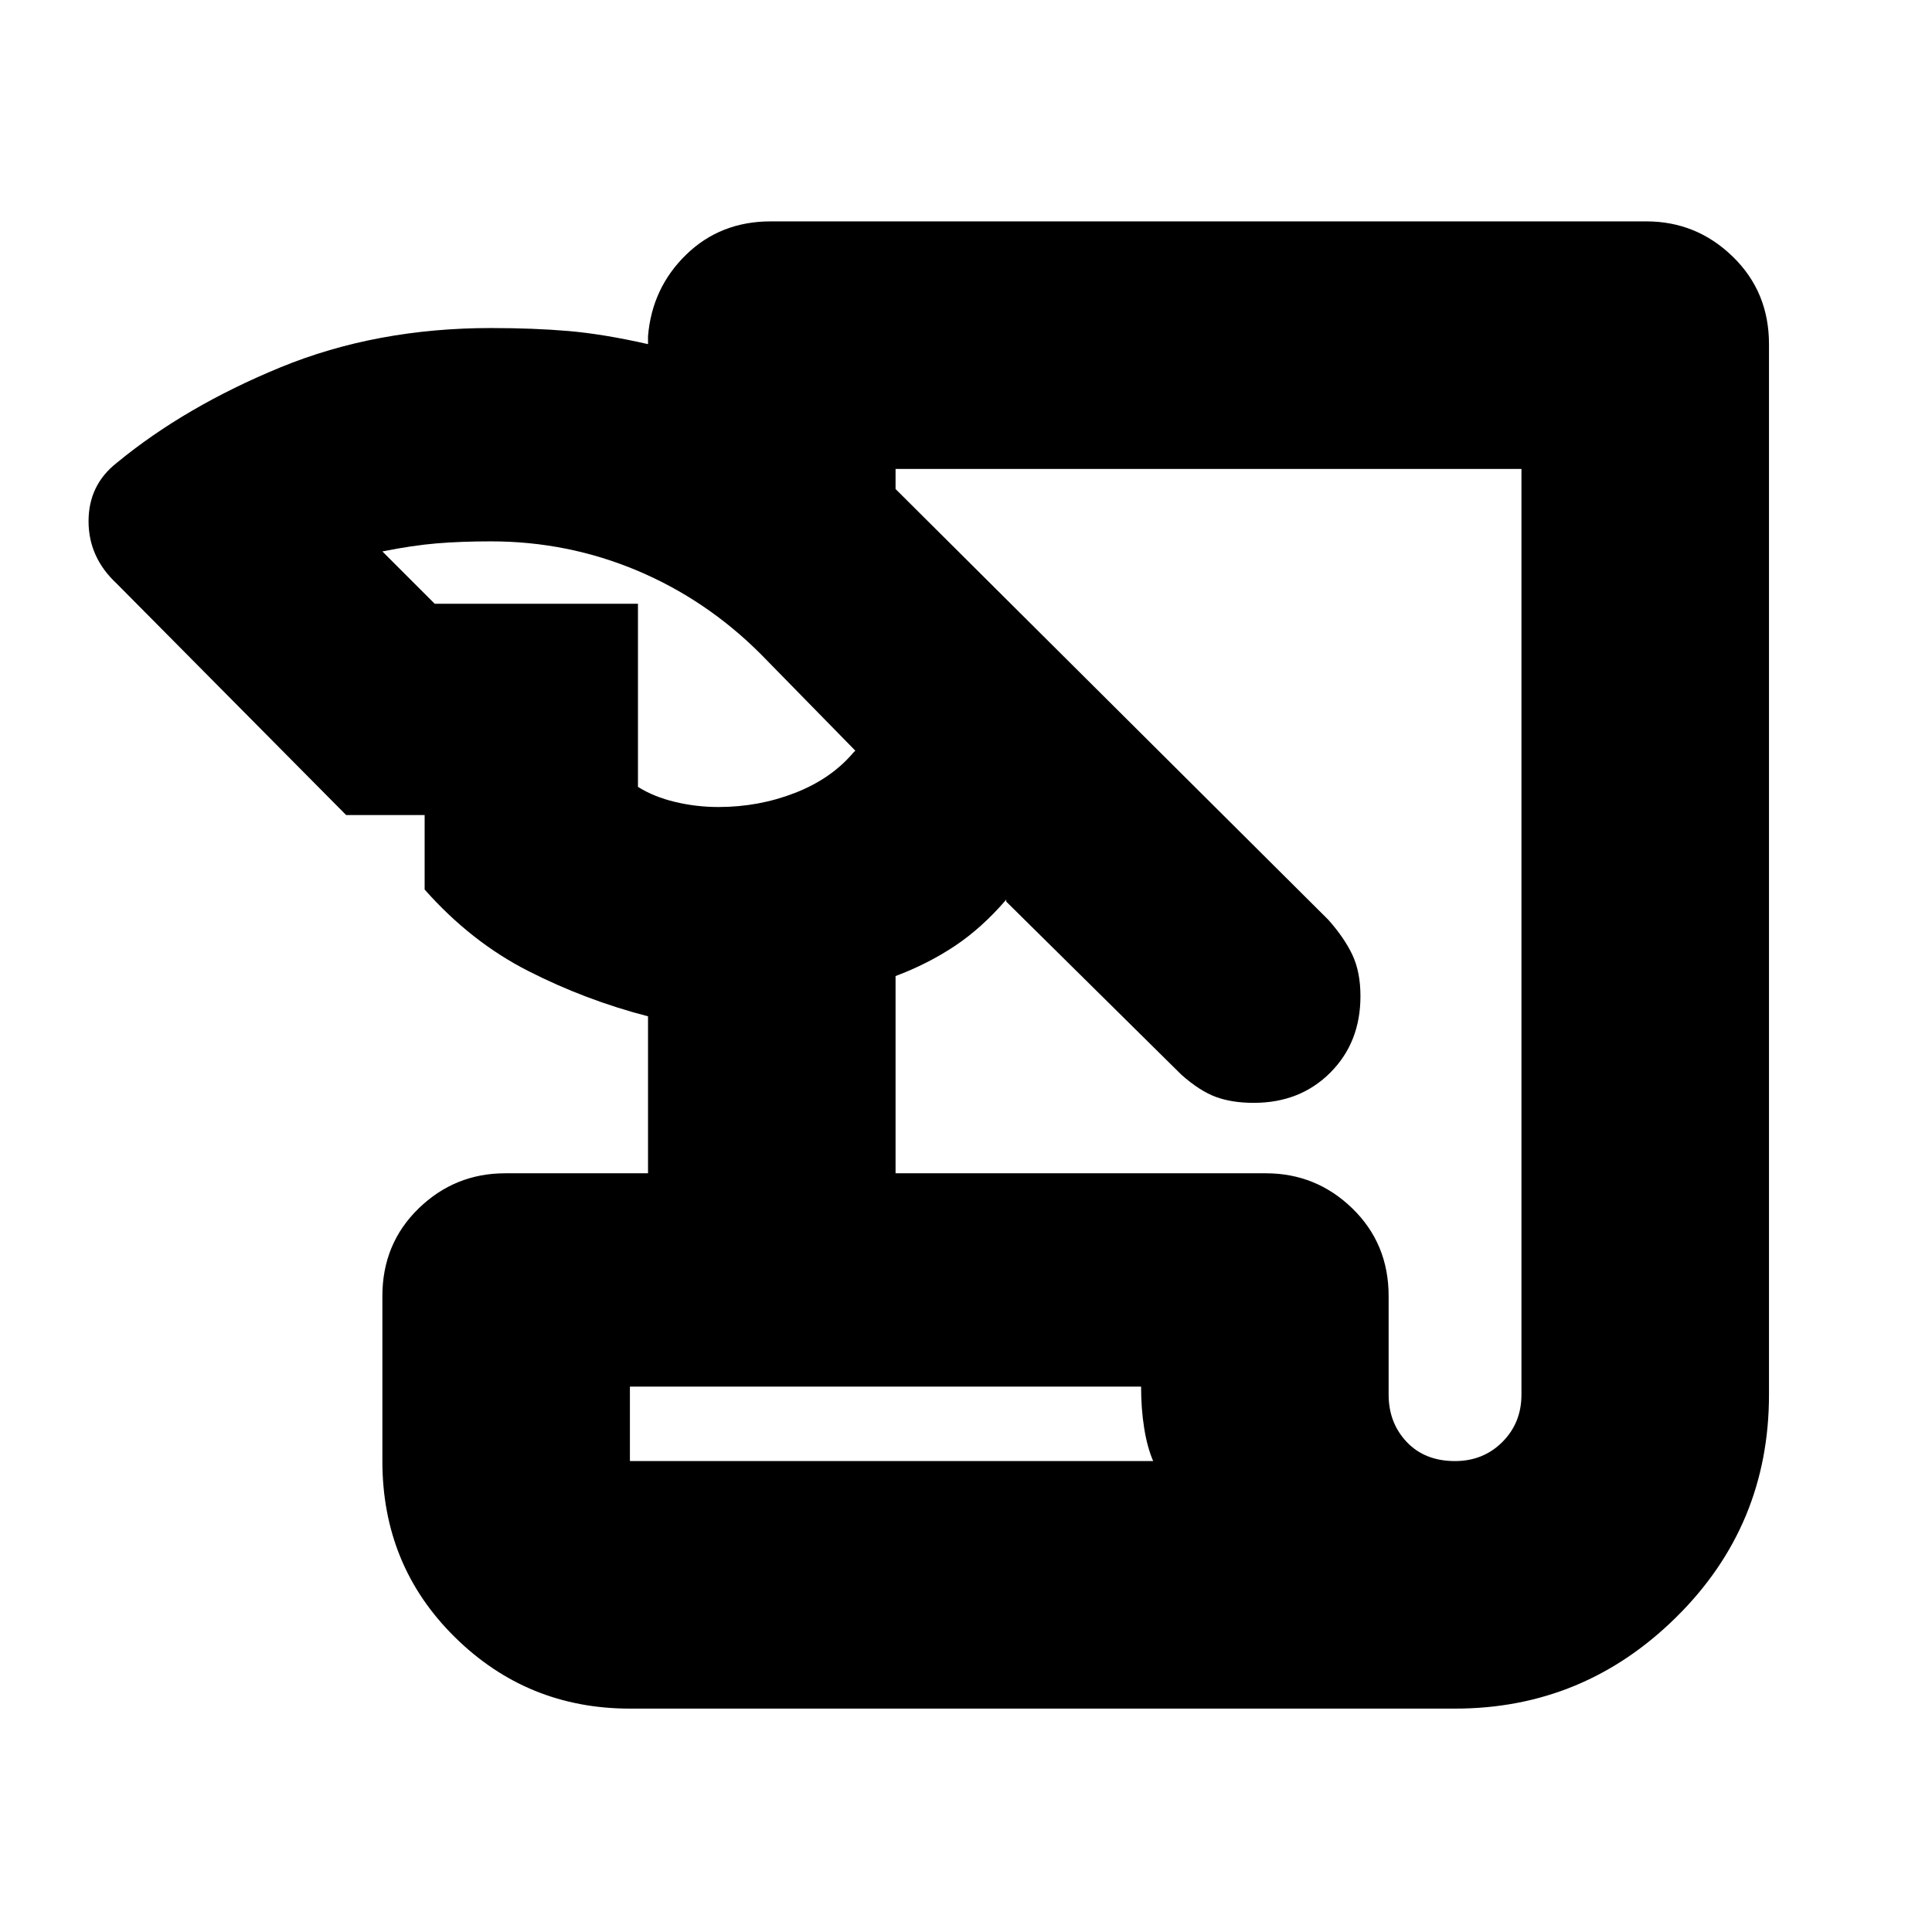 <svg xmlns="http://www.w3.org/2000/svg" height="24" width="24"><path d="M7.825 21.225q-1.275 0-2.175-.888-.9-.887-.9-2.187V16.1q0-.65.45-1.088.45-.437 1.075-.437H8.05v-1.95q-.775-.2-1.488-.563-.712-.362-1.287-1.012v-.925H4.3L1.45 7.25q-.35-.325-.35-.775t.35-.725q.85-.7 2.037-1.188 1.188-.487 2.613-.487.525 0 .962.037.438.038.988.163v-.1q.05-.6.475-1.013.425-.412 1.05-.412H20.45q.625 0 1.075.438.45.437.45 1.087v13.05q0 1.625-1.15 2.762-1.15 1.138-2.75 1.138Zm3.3-6.65h4.6q.625 0 1.075.437.45.438.45 1.088v1.225q0 .35.225.588.225.237.6.237.35 0 .588-.237.237-.238.237-.588v-11.5h-7.775v.25l5.375 5.35q.2.225.3.437.1.213.1.513 0 .575-.375.95t-.95.375q-.275 0-.475-.075-.2-.075-.425-.275L12.5 11.2v-.025q-.3.35-.637.575-.338.225-.738.375ZM5.4 7.5h2.525v2.275q.2.125.462.187.263.063.538.063.5 0 .95-.175.45-.175.725-.5l.025-.025-1.175-1.2q-.675-.675-1.537-1.038-.863-.362-1.813-.362-.375 0-.675.025-.3.025-.675.1Zm2.425 10.65h6.5q-.075-.175-.112-.412-.038-.238-.038-.513h-6.35Zm0 0v-.925.925Z"/></svg>